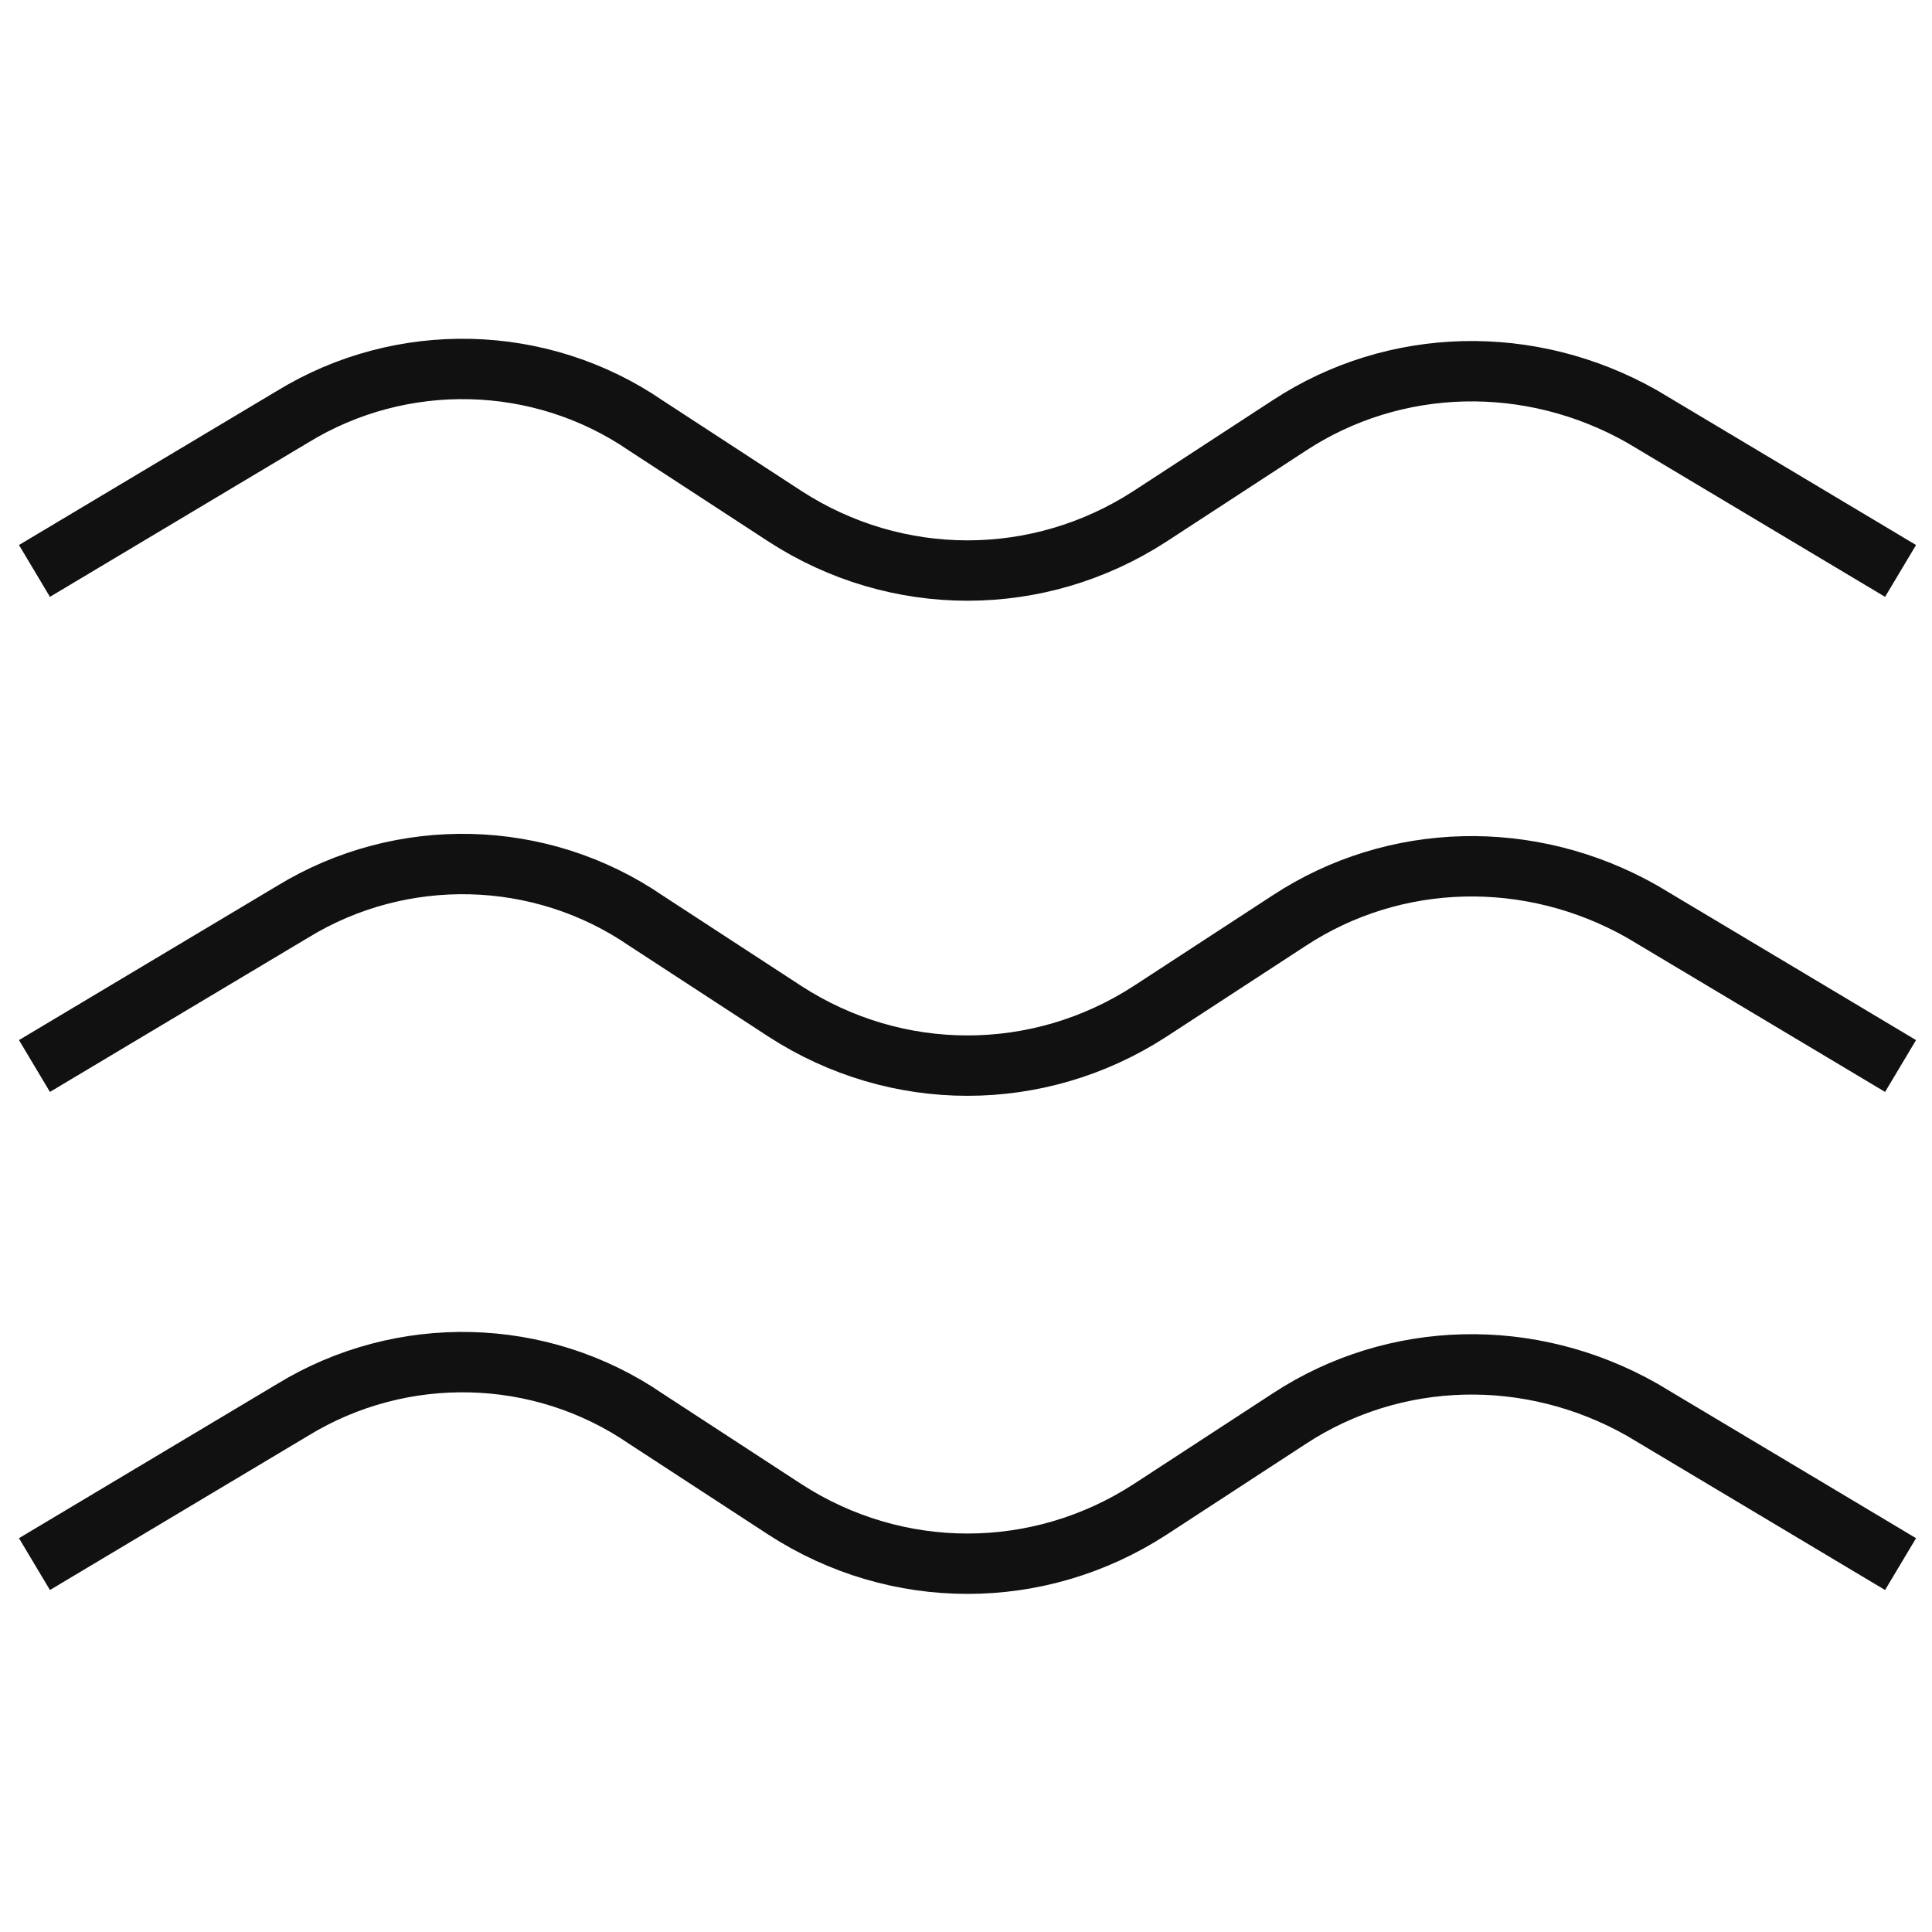 <svg xmlns="http://www.w3.org/2000/svg" width="64" height="64" viewBox="0 0 64 64"><g class="nc-icon-wrapper" stroke-linecap="square" stroke-linejoin="miter" stroke-width="2" fill="#111111" stroke="#111111"><path data-cap="butt" fill="none" stroke="#111111" stroke-miterlimit="10" d="M2,18.4l7.7-4.6 c3.6-2.2,8.2-2.1,11.7,0.3l4.6,3c3.7,2.4,8.4,2.4,12.1,0l4.6-3c3.5-2.3,8-2.4,11.7-0.3l7.7,4.6" stroke-linecap="butt"/> <path data-cap="butt" fill="none" stroke="#111111" stroke-miterlimit="10" d="M2,51.3l7.7-4.6 c3.6-2.2,8.2-2.1,11.7,0.3l4.6,3c3.7,2.4,8.4,2.4,12.1,0l4.6-3c3.5-2.3,8-2.4,11.7-0.3l7.7,4.6" stroke-linecap="butt"/> <path data-cap="butt" data-color="color-2" fill="none" stroke-miterlimit="10" d="M2,34.8l7.7-4.6 c3.6-2.2,8.2-2.1,11.7,0.3l4.6,3c3.7,2.4,8.4,2.4,12.1,0l4.6-3c3.5-2.3,8-2.4,11.7-0.3l7.7,4.6" stroke-linecap="butt"/></g></svg>